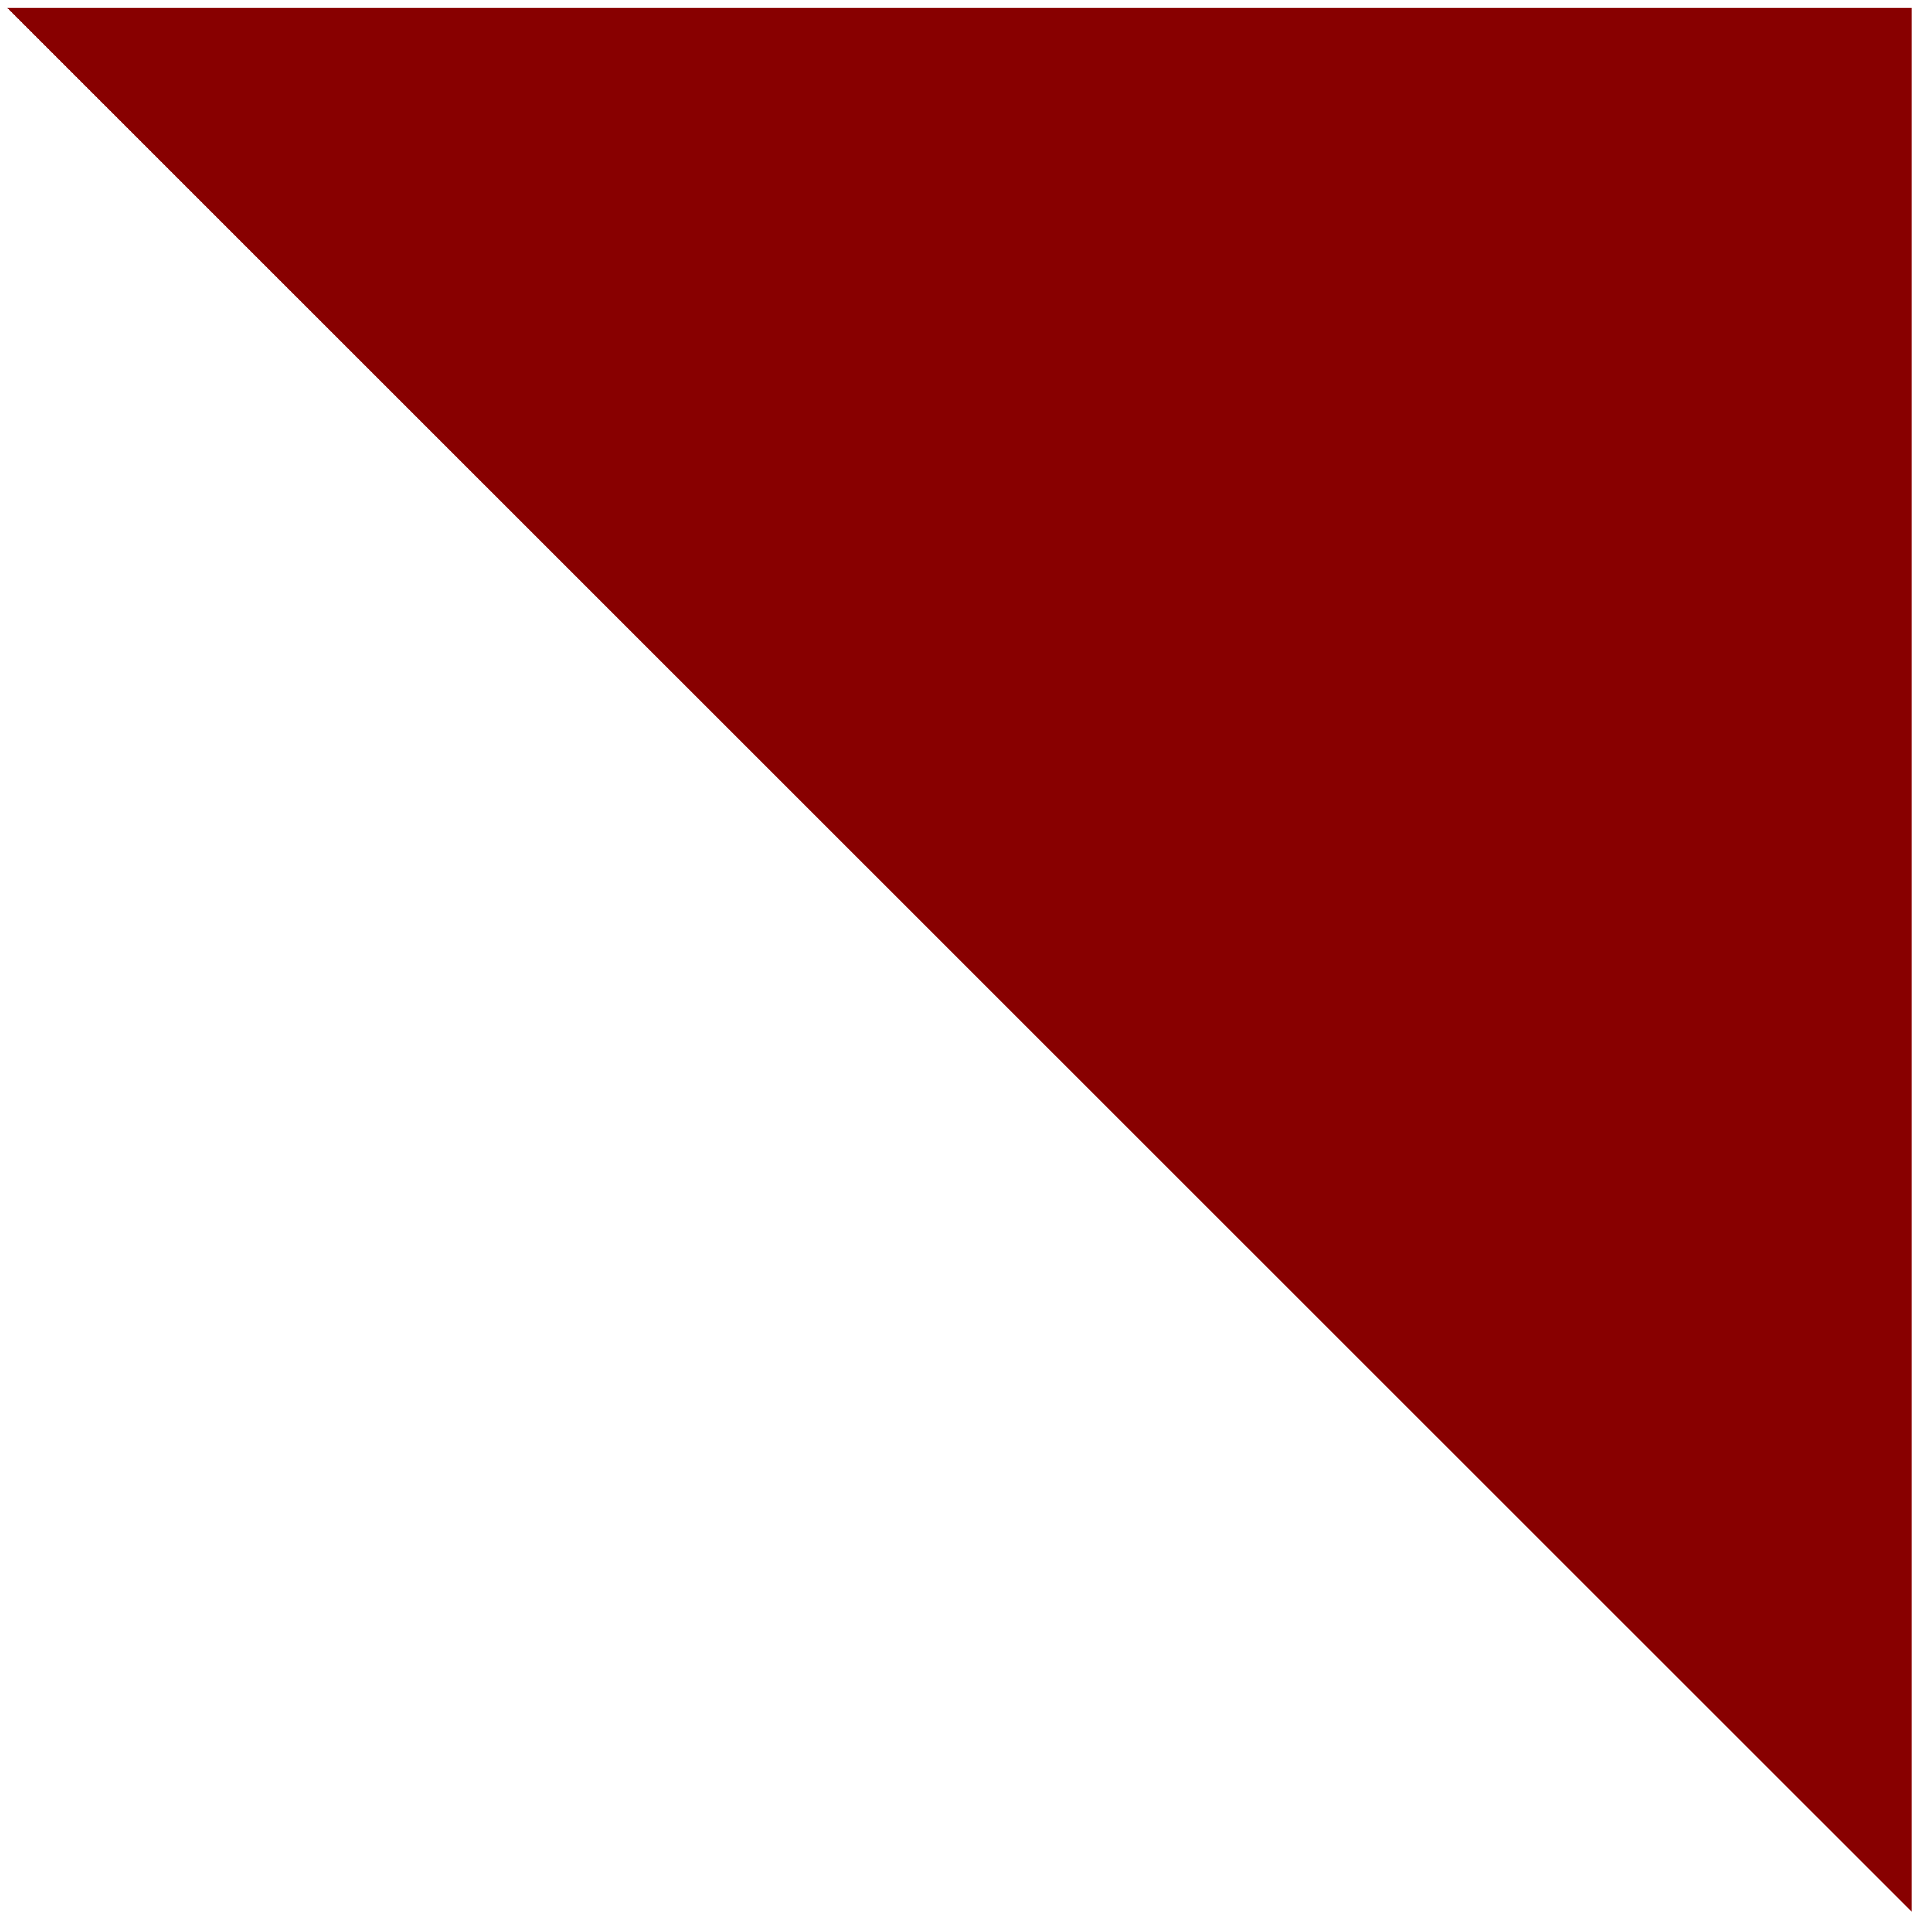 <svg
  xmlns="http://www.w3.org/2000/svg"
  xmlnsXlink="http://www.w3.org/1999/xlink"
  width="71px"
  height="71px"
>
  <path
    fillRule="evenodd"
    fill="rgb(136, 0, 0)"
    d="M0.26,0.28 L70.253,0.28 L70.253,70.254 "
  ></path>
</svg>